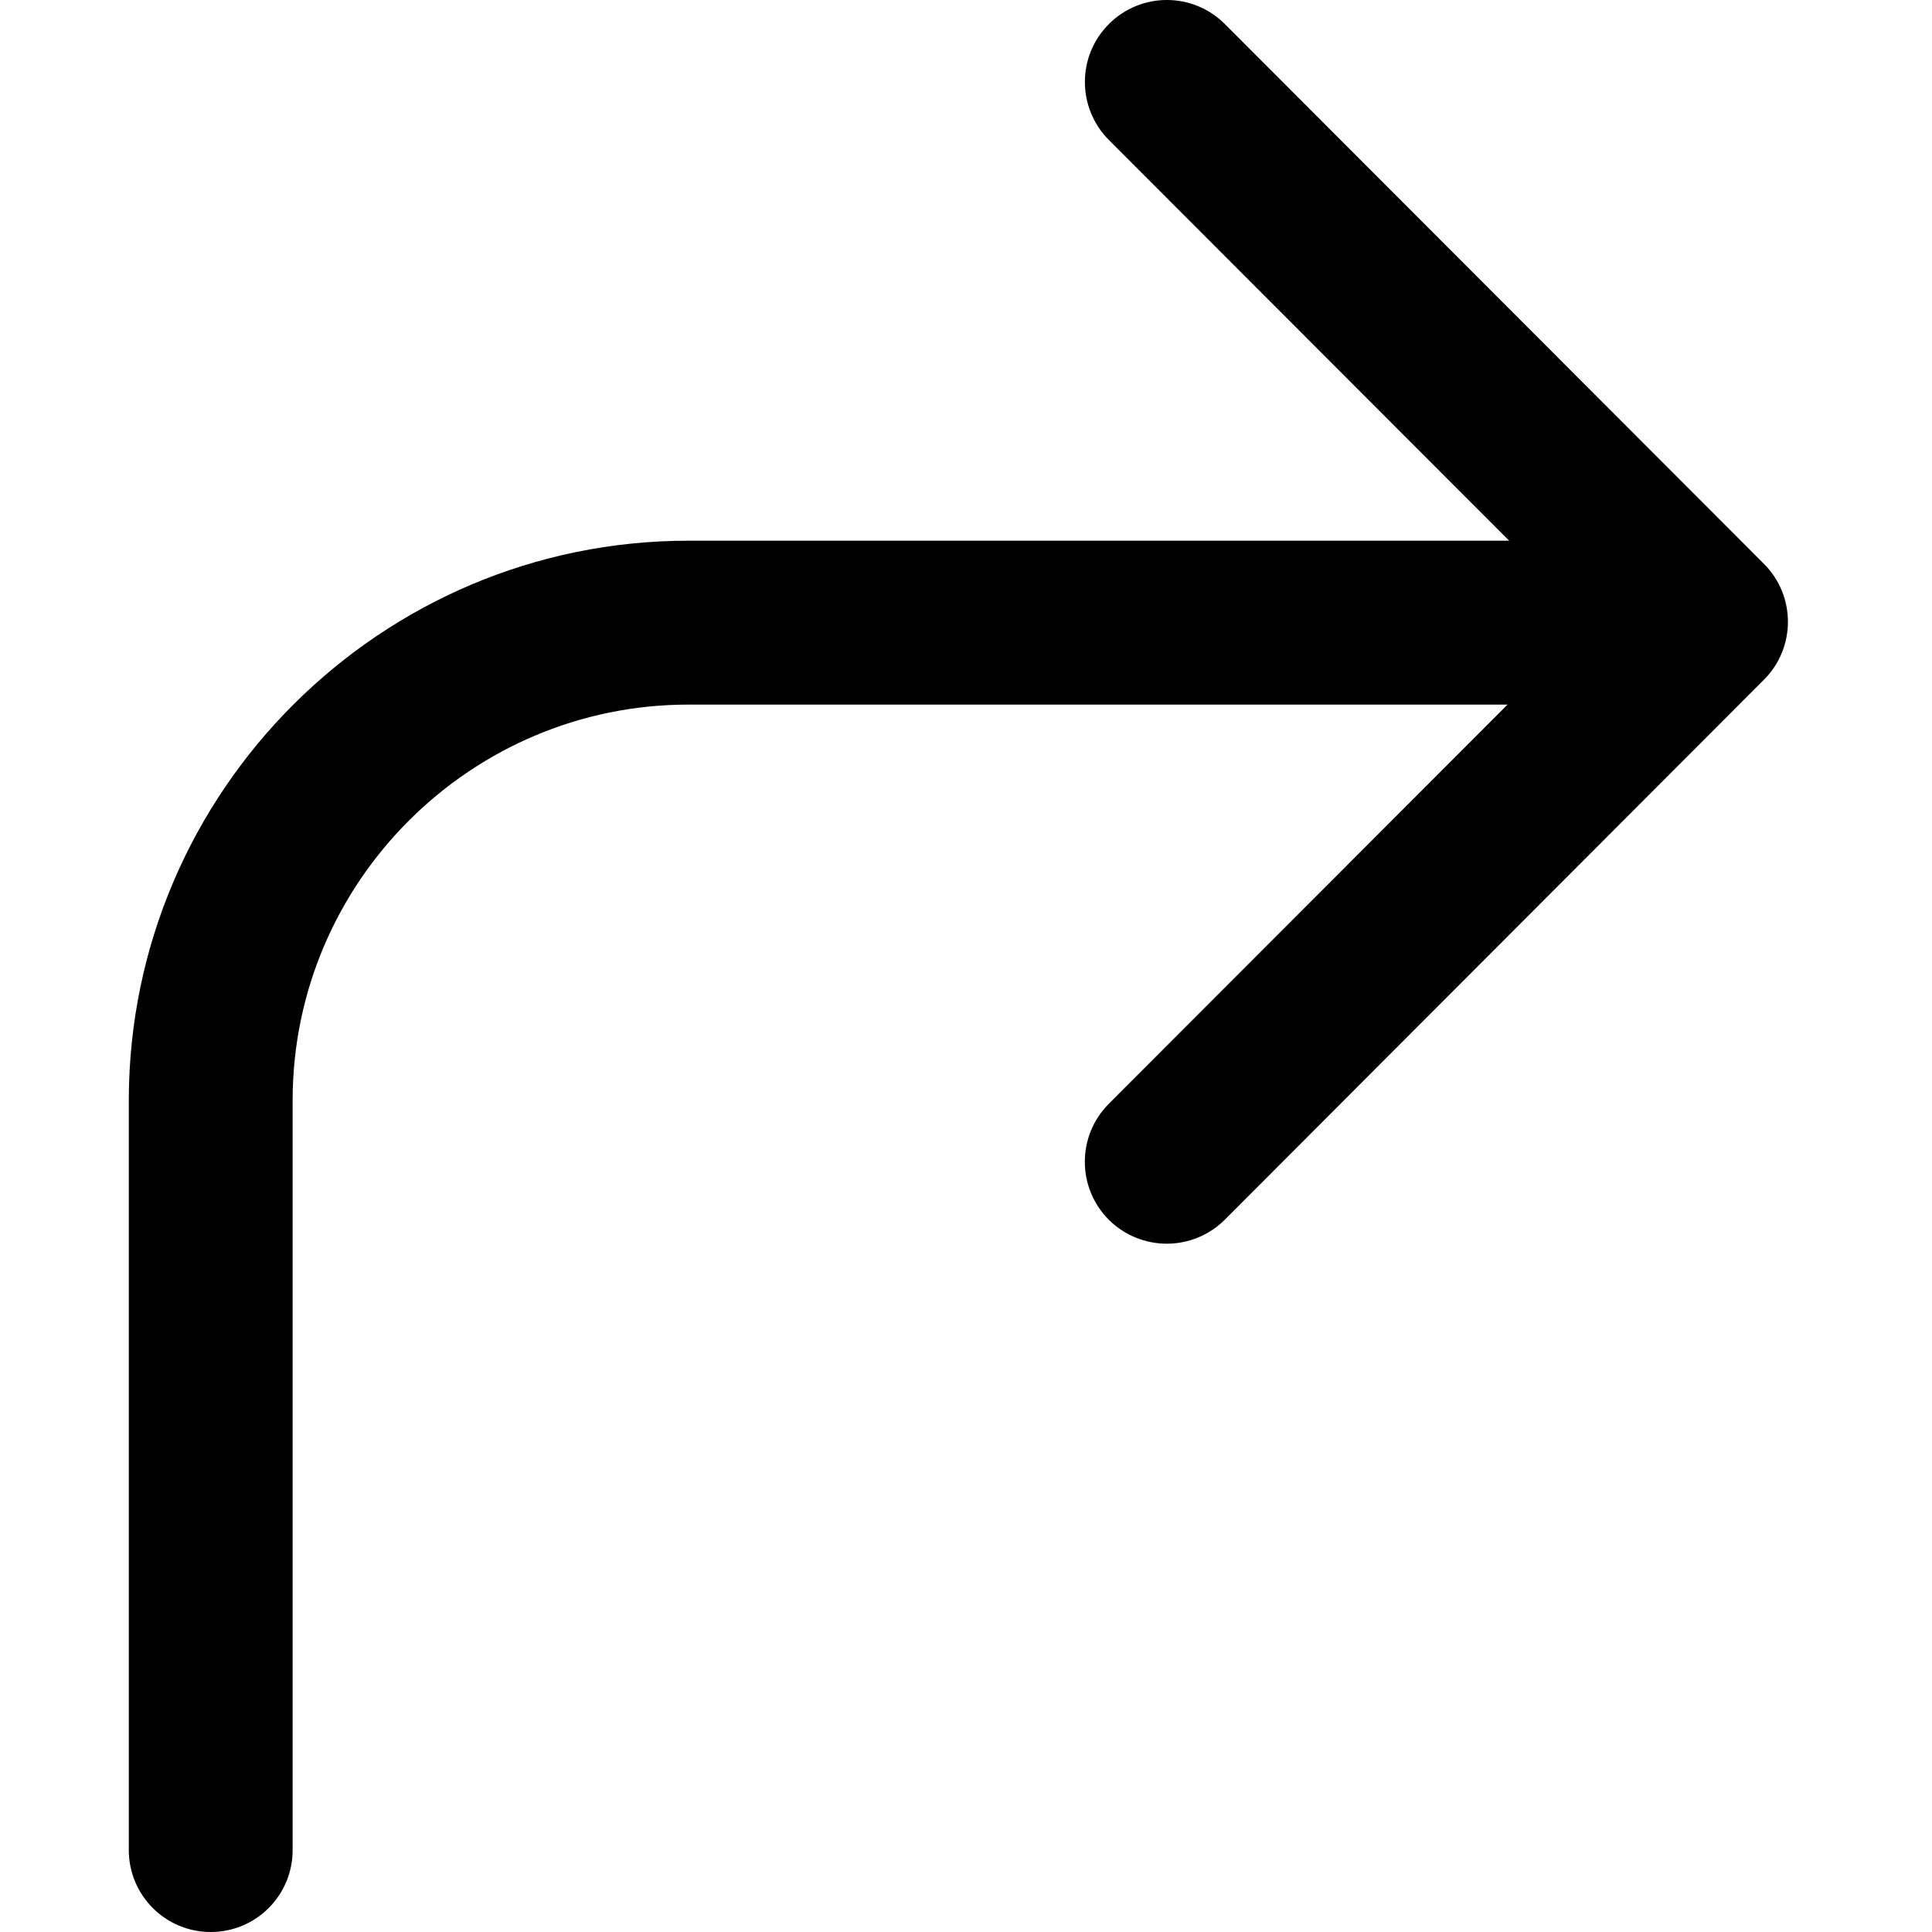 <?xml version="1.0" encoding="UTF-8"?>
<svg width="30px" height="30px" viewBox="0 0 30 30" version="1.1" xmlns="http://www.w3.org/2000/svg" xmlns:xlink="http://www.w3.org/1999/xlink">
    <title>SL/icons/icon/share</title>
    <g id="SL/icons/icon/share" stroke="none" stroke-width="1" fill="none" fill-rule="evenodd">
        <g id="curve-arrow" transform="translate(2, 0)" fill="#000000" fill-rule="nonzero">
            <path d="M25.391,8.756 L17.02,0.374 C16.522,-0.125 15.717,-0.124 15.22,0.372 C14.722,0.869 14.722,1.674 15.218,2.173 L21.434,8.396 L8.689,8.396 C3.913,8.396 0.017,12.282 0,17.061 L0,28.728 C0,29.431 0.569,30 1.272,30 C1.976,30 2.544,29.431 2.544,28.728 L2.544,17.065 C2.556,13.688 5.313,10.941 8.689,10.941 L21.409,10.941 L15.217,17.14 C14.721,17.639 14.721,18.443 15.218,18.941 C15.466,19.187 15.792,19.312 16.118,19.312 C16.444,19.312 16.77,19.187 17.019,18.939 L25.39,10.555 C25.887,10.058 25.887,9.253 25.391,8.756 Z" id="Path"></path>
        </g>
    </g>
</svg>